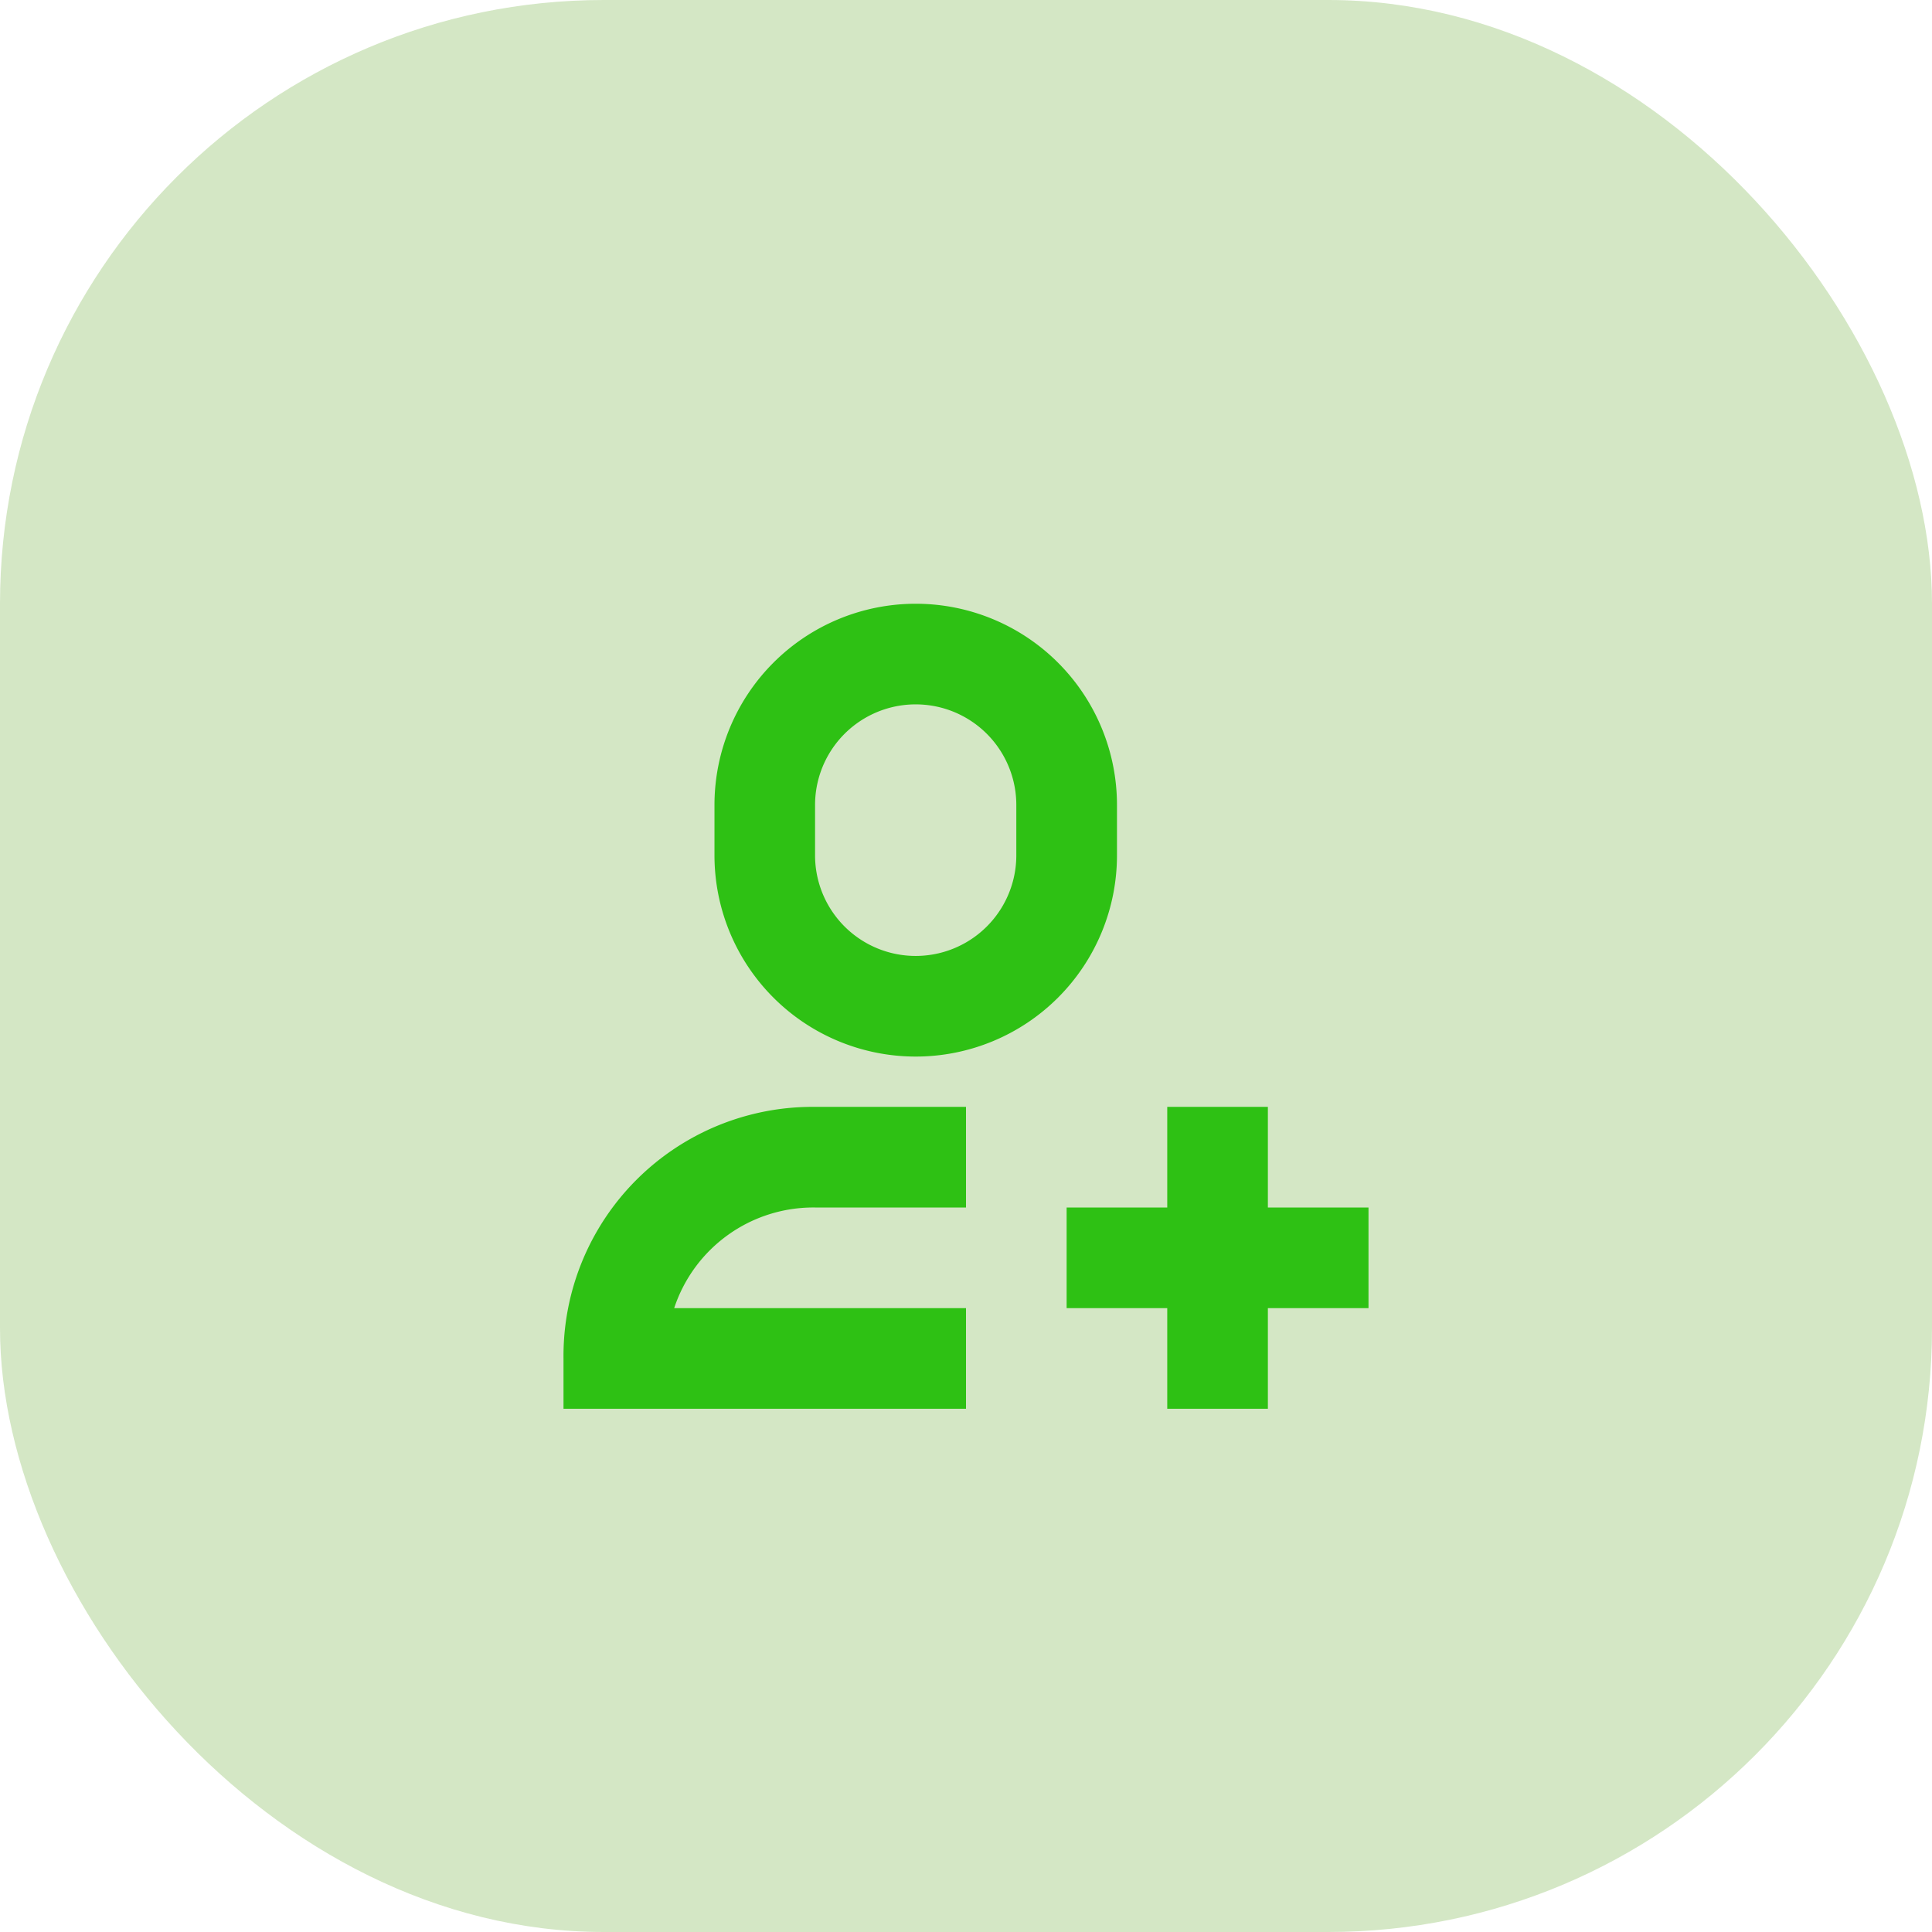 <svg xmlns="http://www.w3.org/2000/svg" width="48" height="48" viewBox="0 0 48 48"><defs><style>.a{fill:#6eae3c;opacity:0.3;}.b{fill:#2ec114;}</style></defs><g transform="translate(-1208 -403)"><rect class="a" width="48" height="48" rx="15" transform="translate(1208 403)"/><path class="b" d="M15,20V17.5H12.5V15H15V12.5h2.5V15H20v2.5H17.5V20ZM0,20v-1.25A6.189,6.189,0,0,1,6.25,12.5H10V15H6.25a3.641,3.641,0,0,0-3.5,2.5H10V20ZM3.751,6.249V5a5,5,0,0,1,10,0v1.25a5,5,0,1,1-10,0ZM6.25,5v1.25a2.5,2.5,0,0,0,5,0V5a2.5,2.5,0,1,0-5,0Z" transform="translate(1222 418)"/></g></svg>